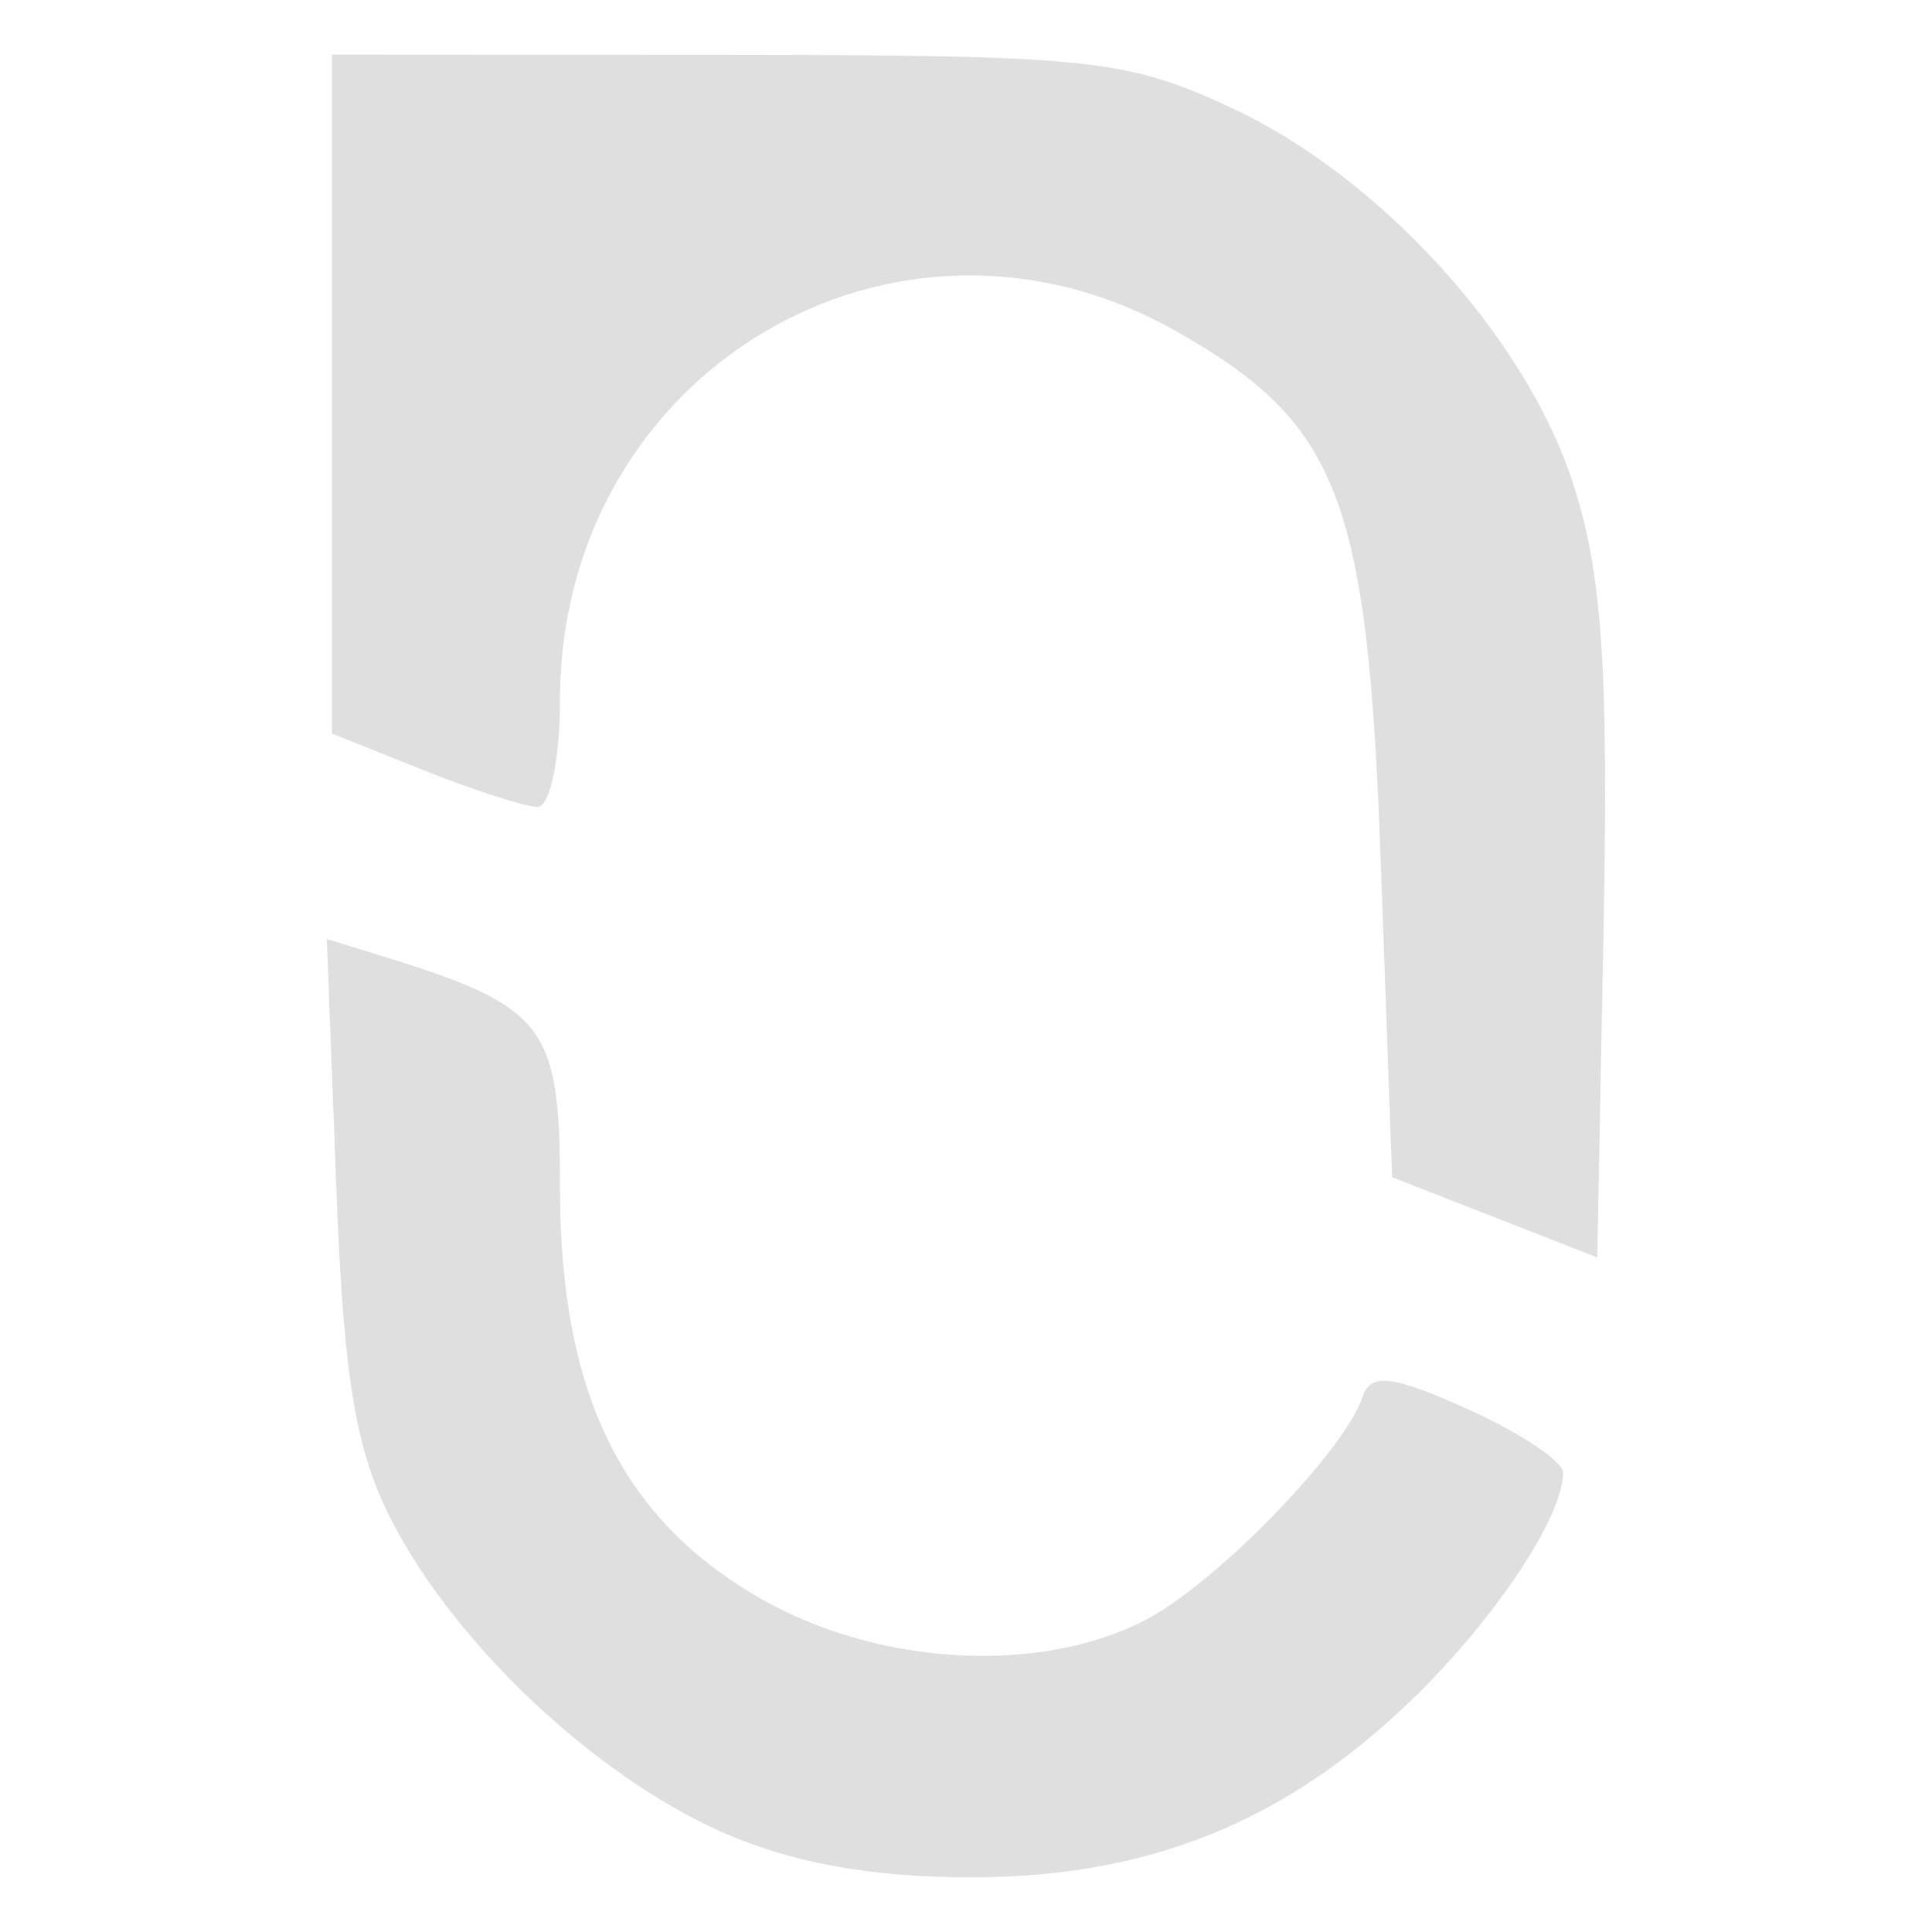 <?xml version="1.0" encoding="UTF-8" standalone="no"?>
<svg
   width="64"
   height="64"
   version="1.1"
   id="svg73"
   sodipodi:docname="Notesnook.svg"
   inkscape:version="1.4.2 (ebf0e940d0, 2025-05-08)"
   xmlns:inkscape="http://www.inkscape.org/namespaces/inkscape"
   xmlns:sodipodi="http://sodipodi.sourceforge.net/DTD/sodipodi-0.dtd"
   xmlns="http://www.w3.org/2000/svg"
   xmlns:svg="http://www.w3.org/2000/svg"
   xmlns:rdf="http://www.w3.org/1999/02/22-rdf-syntax-ns#"
   xmlns:cc="http://creativecommons.org/ns#"
   xmlns:dc="http://purl.org/dc/elements/1.1/">
  <sodipodi:namedview
     pagecolor="#f5f7fa"
     bordercolor="#666666"
     borderopacity="1"
     objecttolerance="10"
     gridtolerance="10"
     guidetolerance="10"
     inkscape:pageopacity="0"
     inkscape:pageshadow="2"
     inkscape:window-width="1377"
     inkscape:window-height="886"
     id="namedview75"
     showgrid="false"
     inkscape:zoom="6.2890624"
     inkscape:cx="46.986336"
     inkscape:cy="40.467081"
     inkscape:window-x="12"
     inkscape:window-y="50"
     inkscape:window-maximized="0"
     inkscape:current-layer="g877"
     inkscape:document-rotation="0"
     inkscape:pagecheckerboard="0"
     inkscape:showpageshadow="2"
     inkscape:deskcolor="#d1d1d1" />
  <defs
     id="defs29" />
  <circle
     cx="32.516"
     cy="31.878"
     r="0"
     fill="url(#b)"
     stroke-width="1.571"
     id="circle41"
     style="fill:url(#b)" />
  <g
     aria-label="GZ"
     transform="matrix(1.221,0,0,0.819,0.496,-0.166)"
     id="text93"
     style="font-weight:bold;font-size:11.526px;line-height:1.25;font-family:sans-serif;-inkscape-font-specification:'sans-serif Bold';fill:#f2f2f2;stroke-width:0.288" />
  <g
     id="g877"
     transform="matrix(1.1,0,0,1.1,-3.185,-3.207)">
    <path
       style="fill:#dfdfdf;fill-opacity:1;stroke:none;stroke-width:0.82;stroke-dasharray:none;stroke-opacity:0.6"
       d="M 24.566,58.057 C 20.784,56.348 16.7,52.511 14.759,48.841 13.612,46.673 13.246,44.527 13.022,38.644 l -0.284,-7.451 1.623,0.501 c 4.971,1.536 5.399,2.09 5.399,6.994 0,6.125 1.815,9.894 5.925,12.302 3.565,2.089 8.464,2.387 11.704,0.712 2.118,-1.095 5.996,-5.082 6.545,-6.728 0.241,-0.722 0.899,-0.643 3.169,0.381 1.576,0.711 2.865,1.569 2.865,1.908 0,1.337 -2.076,4.449 -4.578,6.861 -3.813,3.677 -7.927,5.328 -13.272,5.328 -3.016,0 -5.464,-0.452 -7.552,-1.396 z M 47.909,39.576 44.819,38.369 44.476,28.845 C 44.081,17.877 43.213,15.643 38.268,12.864 29.806,8.108 19.76,14.152 19.76,23.999 c 0,1.769 -0.303,3.216 -0.673,3.216 -0.37,0 -1.915,-0.497 -3.433,-1.104 L 12.895,25.007 V 14.783 4.56 l 11.843,0.007 c 10.971,0.006 12.096,0.125 15.275,1.612 4.432,2.073 8.77,6.826 10.223,11.199 0.901,2.712 1.103,5.557 0.952,13.423 l -0.191,9.982 z"
       id="path1" />
  </g>
</svg>
